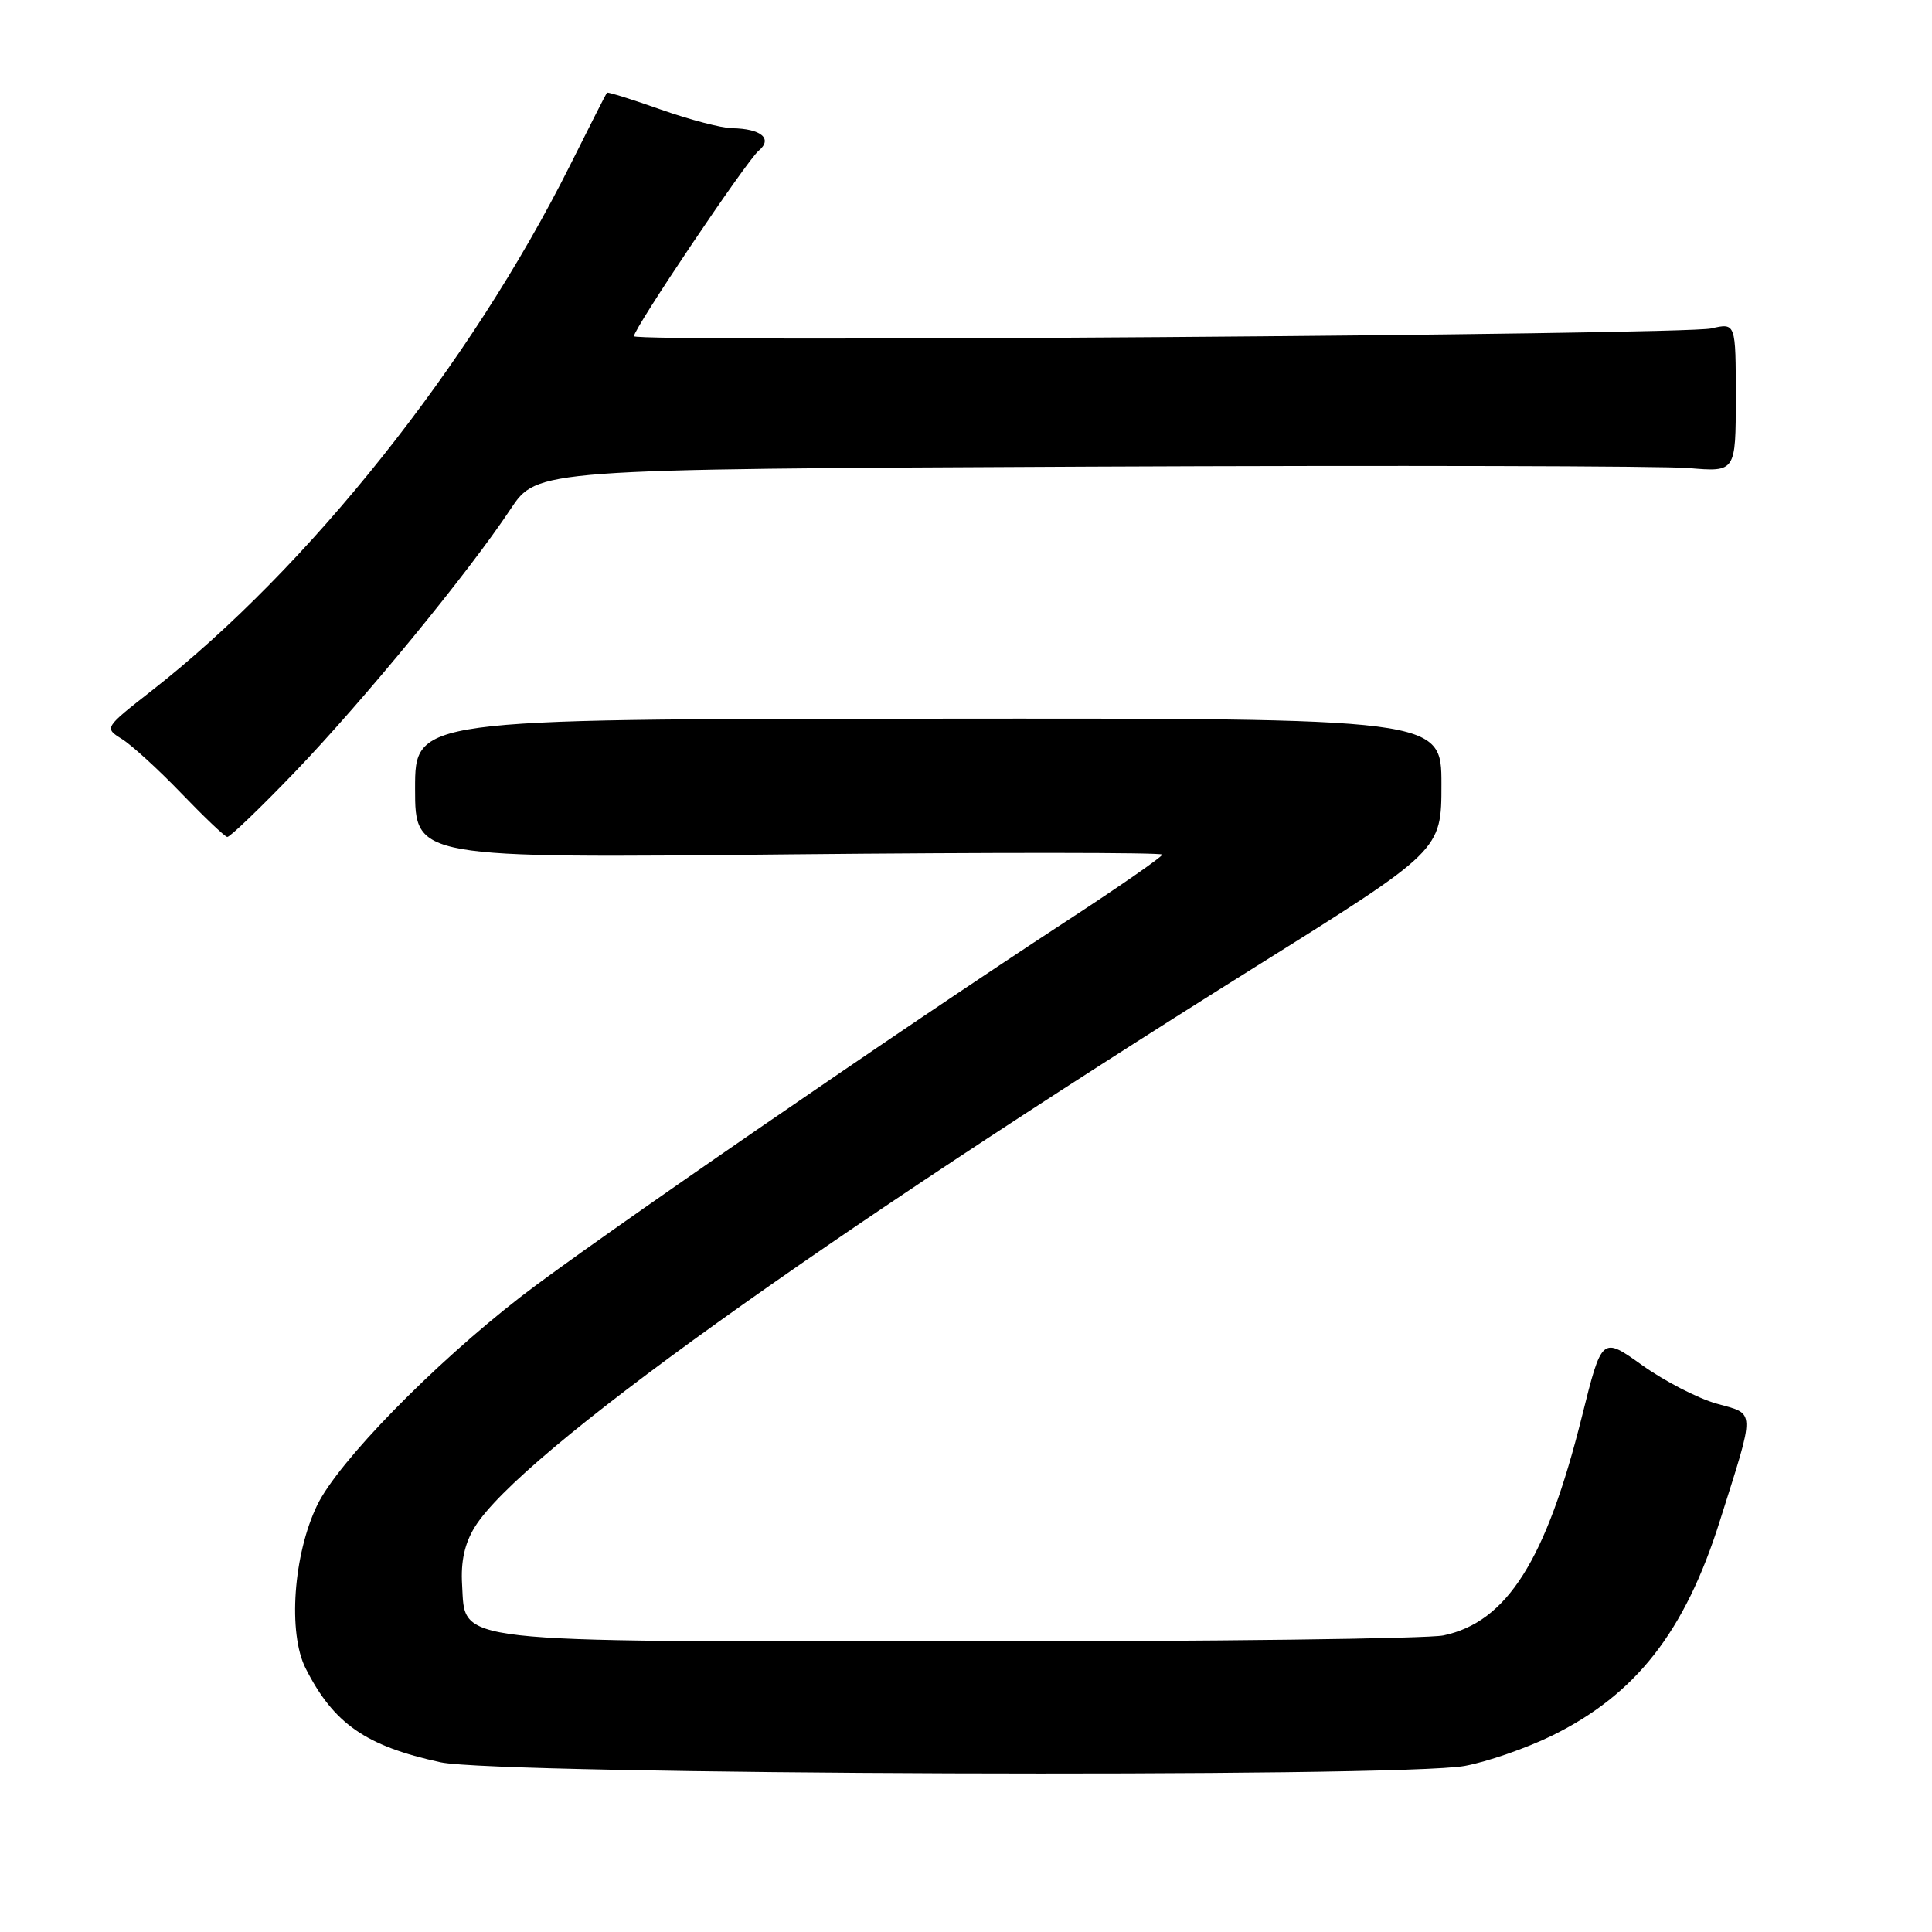 <?xml version="1.0" encoding="UTF-8" standalone="no"?>
<!DOCTYPE svg PUBLIC "-//W3C//DTD SVG 1.1//EN" "http://www.w3.org/Graphics/SVG/1.1/DTD/svg11.dtd" >
<svg xmlns="http://www.w3.org/2000/svg" xmlns:xlink="http://www.w3.org/1999/xlink" version="1.1" viewBox="0 0 256 256">
 <g >
 <path fill="currentColor"
d=" M 194.11 233.99 C 197.08 233.44 202.23 231.65 205.57 230.02 C 216.74 224.56 223.26 216.24 227.90 201.50 C 232.64 186.50 232.66 187.45 227.46 185.99 C 224.97 185.29 220.54 183.00 217.60 180.90 C 212.26 177.08 212.26 177.08 209.61 187.71 C 204.86 206.73 199.69 214.92 191.27 216.70 C 189.20 217.14 160.50 217.50 127.50 217.50 C 58.94 217.50 61.70 217.81 61.23 209.99 C 61.04 206.90 61.57 204.51 62.91 202.34 C 68.85 192.73 108.12 164.55 166.38 128.09 C 191.00 112.69 191.00 112.69 191.00 103.93 C 191.00 95.17 191.00 95.17 123.00 95.23 C 55.00 95.28 55.00 95.28 55.00 104.50 C 55.00 113.72 55.00 113.72 104.50 113.21 C 131.73 112.94 154.00 112.95 154.00 113.24 C 154.00 113.53 148.26 117.52 141.25 122.09 C 119.42 136.34 77.90 164.92 69.00 171.83 C 57.33 180.88 44.81 193.70 42.03 199.44 C 38.87 205.96 38.13 216.40 40.50 221.07 C 44.21 228.40 48.45 231.35 58.37 233.51 C 66.03 235.17 185.50 235.60 194.11 233.99 Z  M 39.12 102.25 C 48.22 92.76 62.04 75.93 67.65 67.46 C 71.17 62.17 71.17 62.17 144.34 61.83 C 184.58 61.65 220.31 61.74 223.75 62.02 C 230.00 62.55 230.00 62.55 230.00 52.66 C 230.00 42.77 230.00 42.77 226.75 43.52 C 223.01 44.38 84.00 45.38 84.00 44.55 C 84.00 43.51 98.93 21.31 100.51 19.99 C 102.44 18.39 100.88 17.05 97.00 16.99 C 95.62 16.97 91.37 15.86 87.55 14.51 C 83.74 13.16 80.52 12.16 80.42 12.28 C 80.32 12.40 78.12 16.72 75.54 21.89 C 62.31 48.33 40.92 75.20 20.15 91.48 C 13.80 96.45 13.80 96.45 16.15 97.92 C 17.44 98.72 20.98 101.95 24.00 105.09 C 27.02 108.23 29.77 110.85 30.11 110.90 C 30.44 110.96 34.50 107.06 39.12 102.25 Z "/>
</g>
</svg>